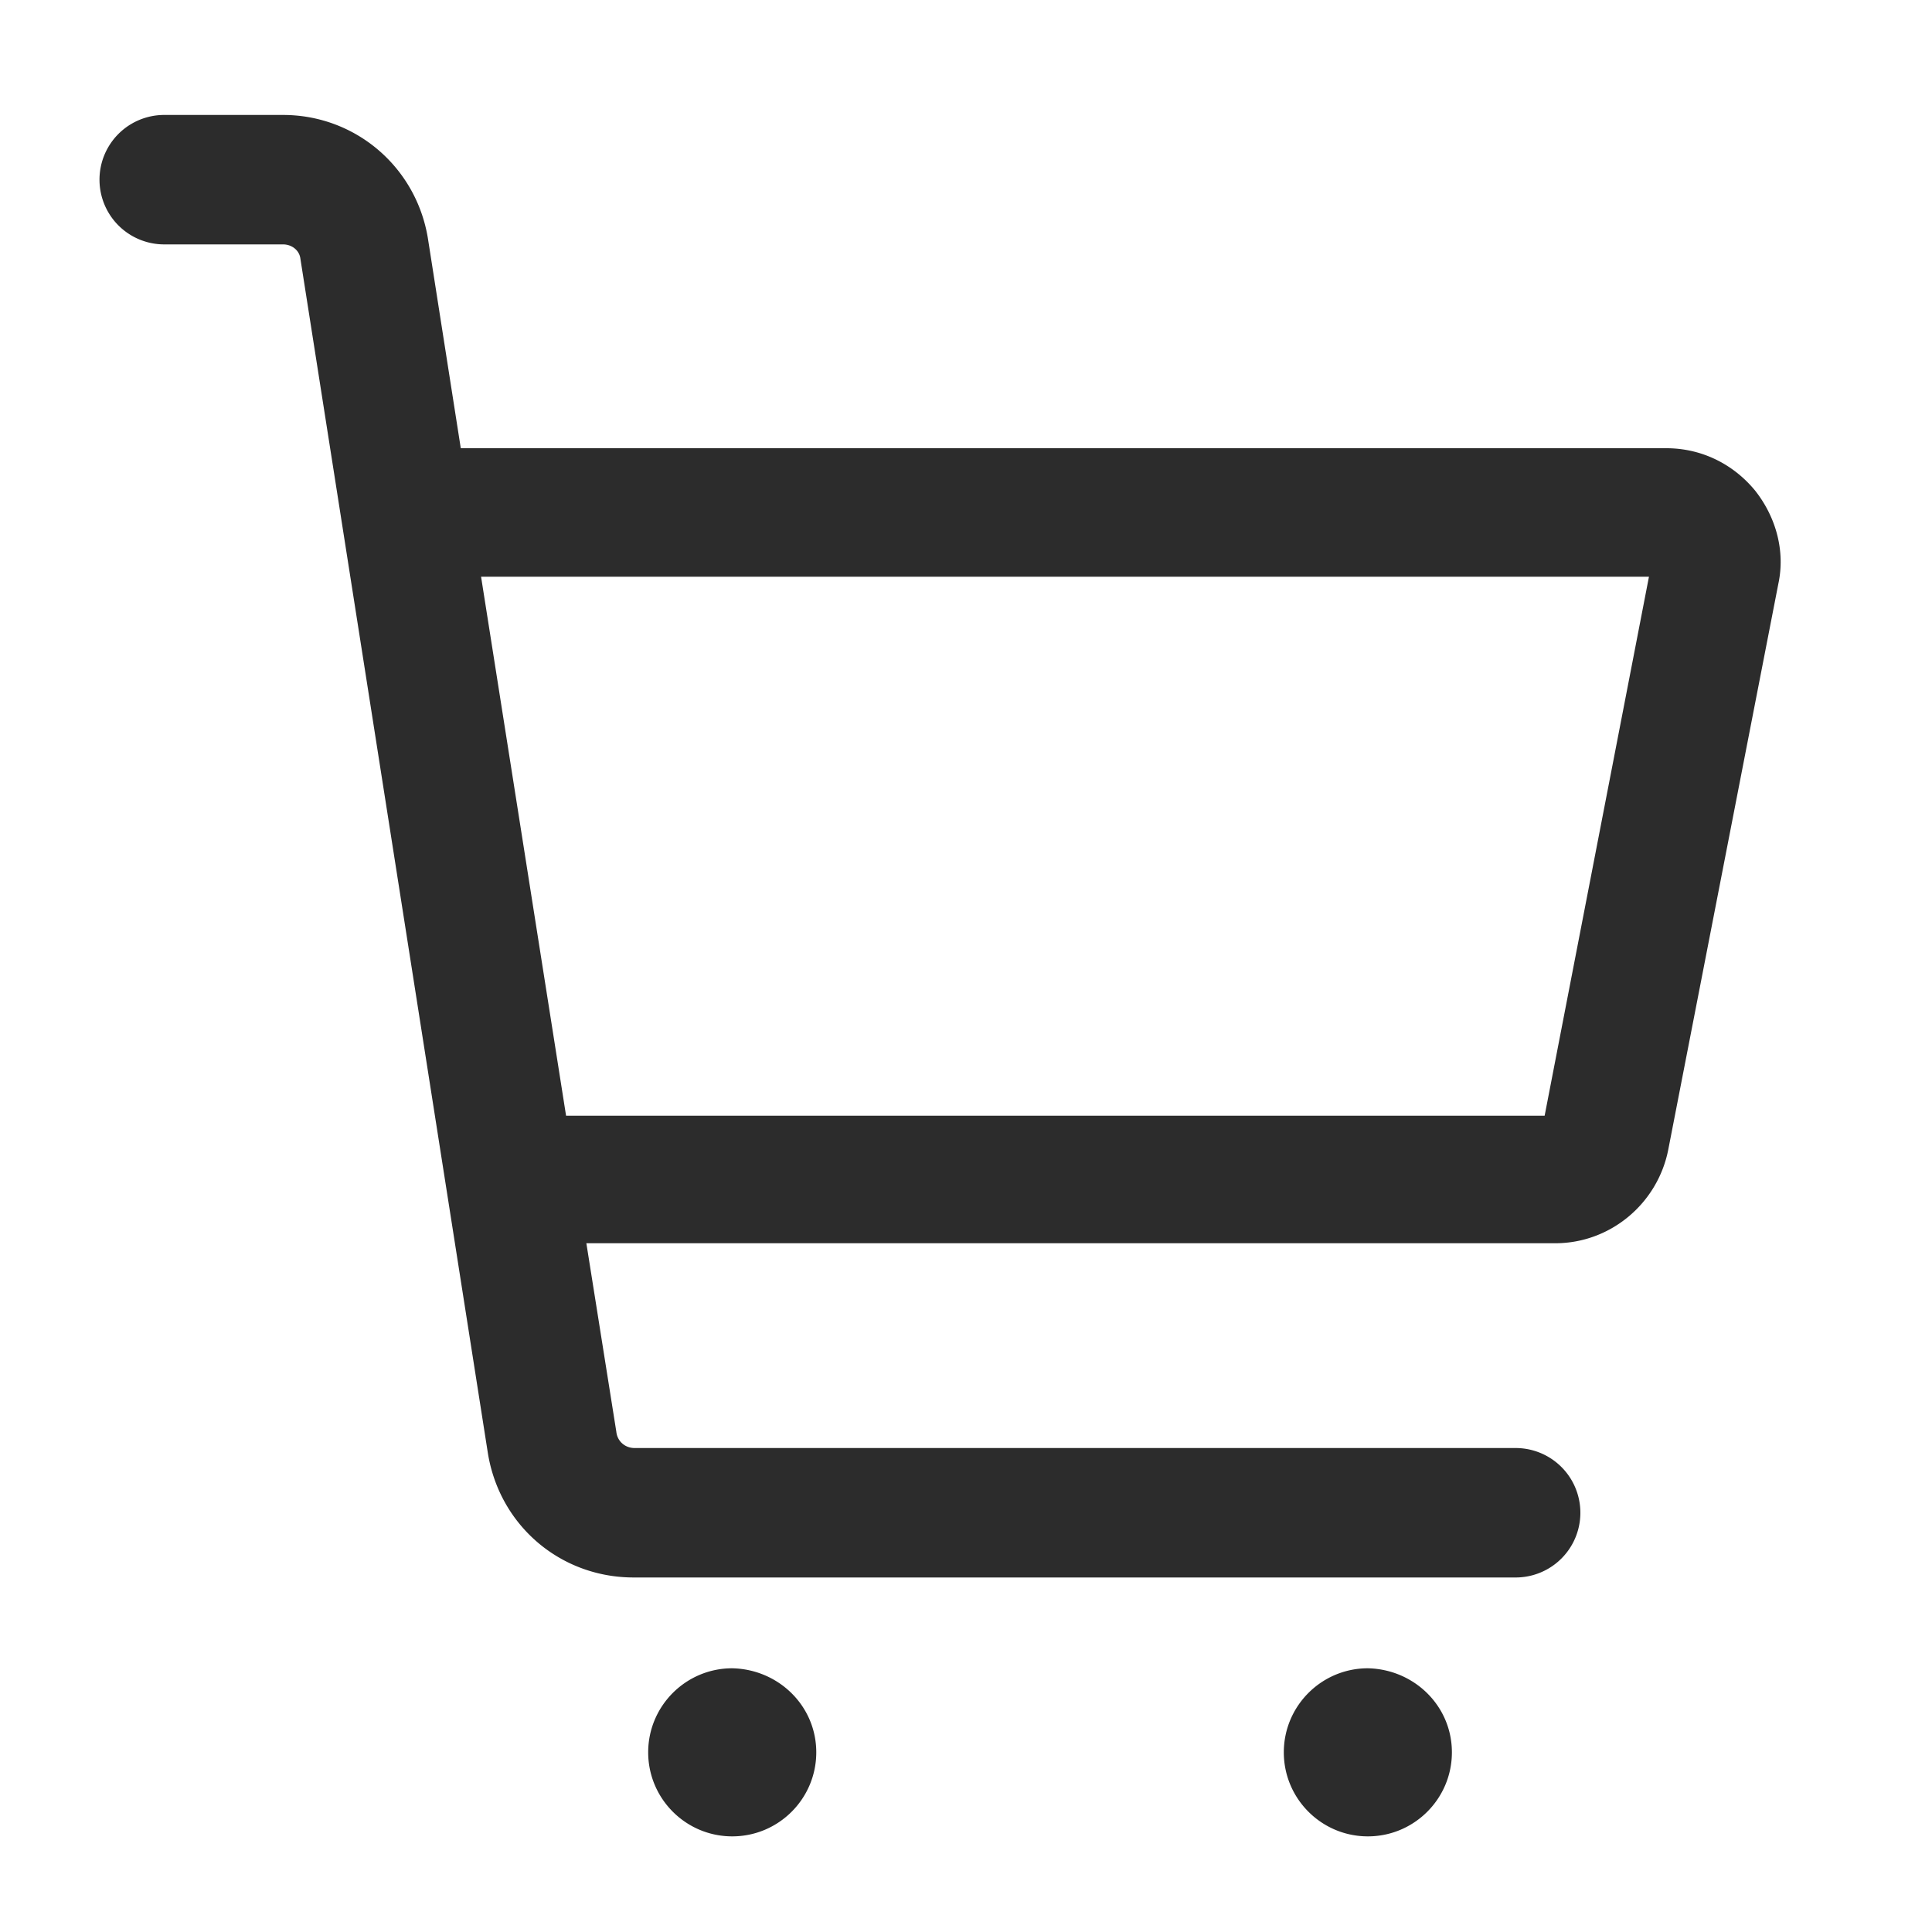 <?xml version="1.0" standalone="no"?><!DOCTYPE svg PUBLIC "-//W3C//DTD SVG 1.1//EN" "http://www.w3.org/Graphics/SVG/1.1/DTD/svg11.dtd"><svg t="1608728023010" class="icon" viewBox="0 0 1024 1024" version="1.1" xmlns="http://www.w3.org/2000/svg" p-id="3658" xmlns:xlink="http://www.w3.org/1999/xlink" width="64" height="64"><defs><style type="text/css"></style></defs><path d="M930.304 260.096c-11.776-14.336-28.672-22.528-47.104-22.528H244.224l-17.408-111.104c-6.144-37.888-38.4-65.536-76.8-65.536H87.04a34.304 34.304 0 0 0 0 68.608h62.976c4.608 0 8.704 3.072 9.216 7.68l99.328 632.832c6.144 38.4 38.4 66.048 77.312 66.048h467.456a34.304 34.304 0 0 0 0-68.608H336.384c-5.12 0-9.216-3.584-9.728-8.704l-15.872-99.84H824.32c29.184 0 54.272-20.992 59.904-49.664l58.368-300.032c3.584-16.896-1.024-34.816-12.288-49.152z m-111.616 331.264H300.032l-45.056-285.696h619.008l-55.296 285.696z m-386.048 337.408c0 24.576-19.968 44.544-44.544 44.544-24.576 0-44.544-19.968-44.544-44.544s19.968-44.544 44.544-44.544c24.576 0.512 44.544 19.968 44.544 44.544z m336.896 0c0 24.576-19.968 44.544-44.544 44.544-24.576 0-44.544-19.968-44.544-44.544s19.968-44.544 44.544-44.544c24.576 0.512 44.544 19.968 44.544 44.544z" p-id="3659" fill="#2c2c2c"></path></svg>